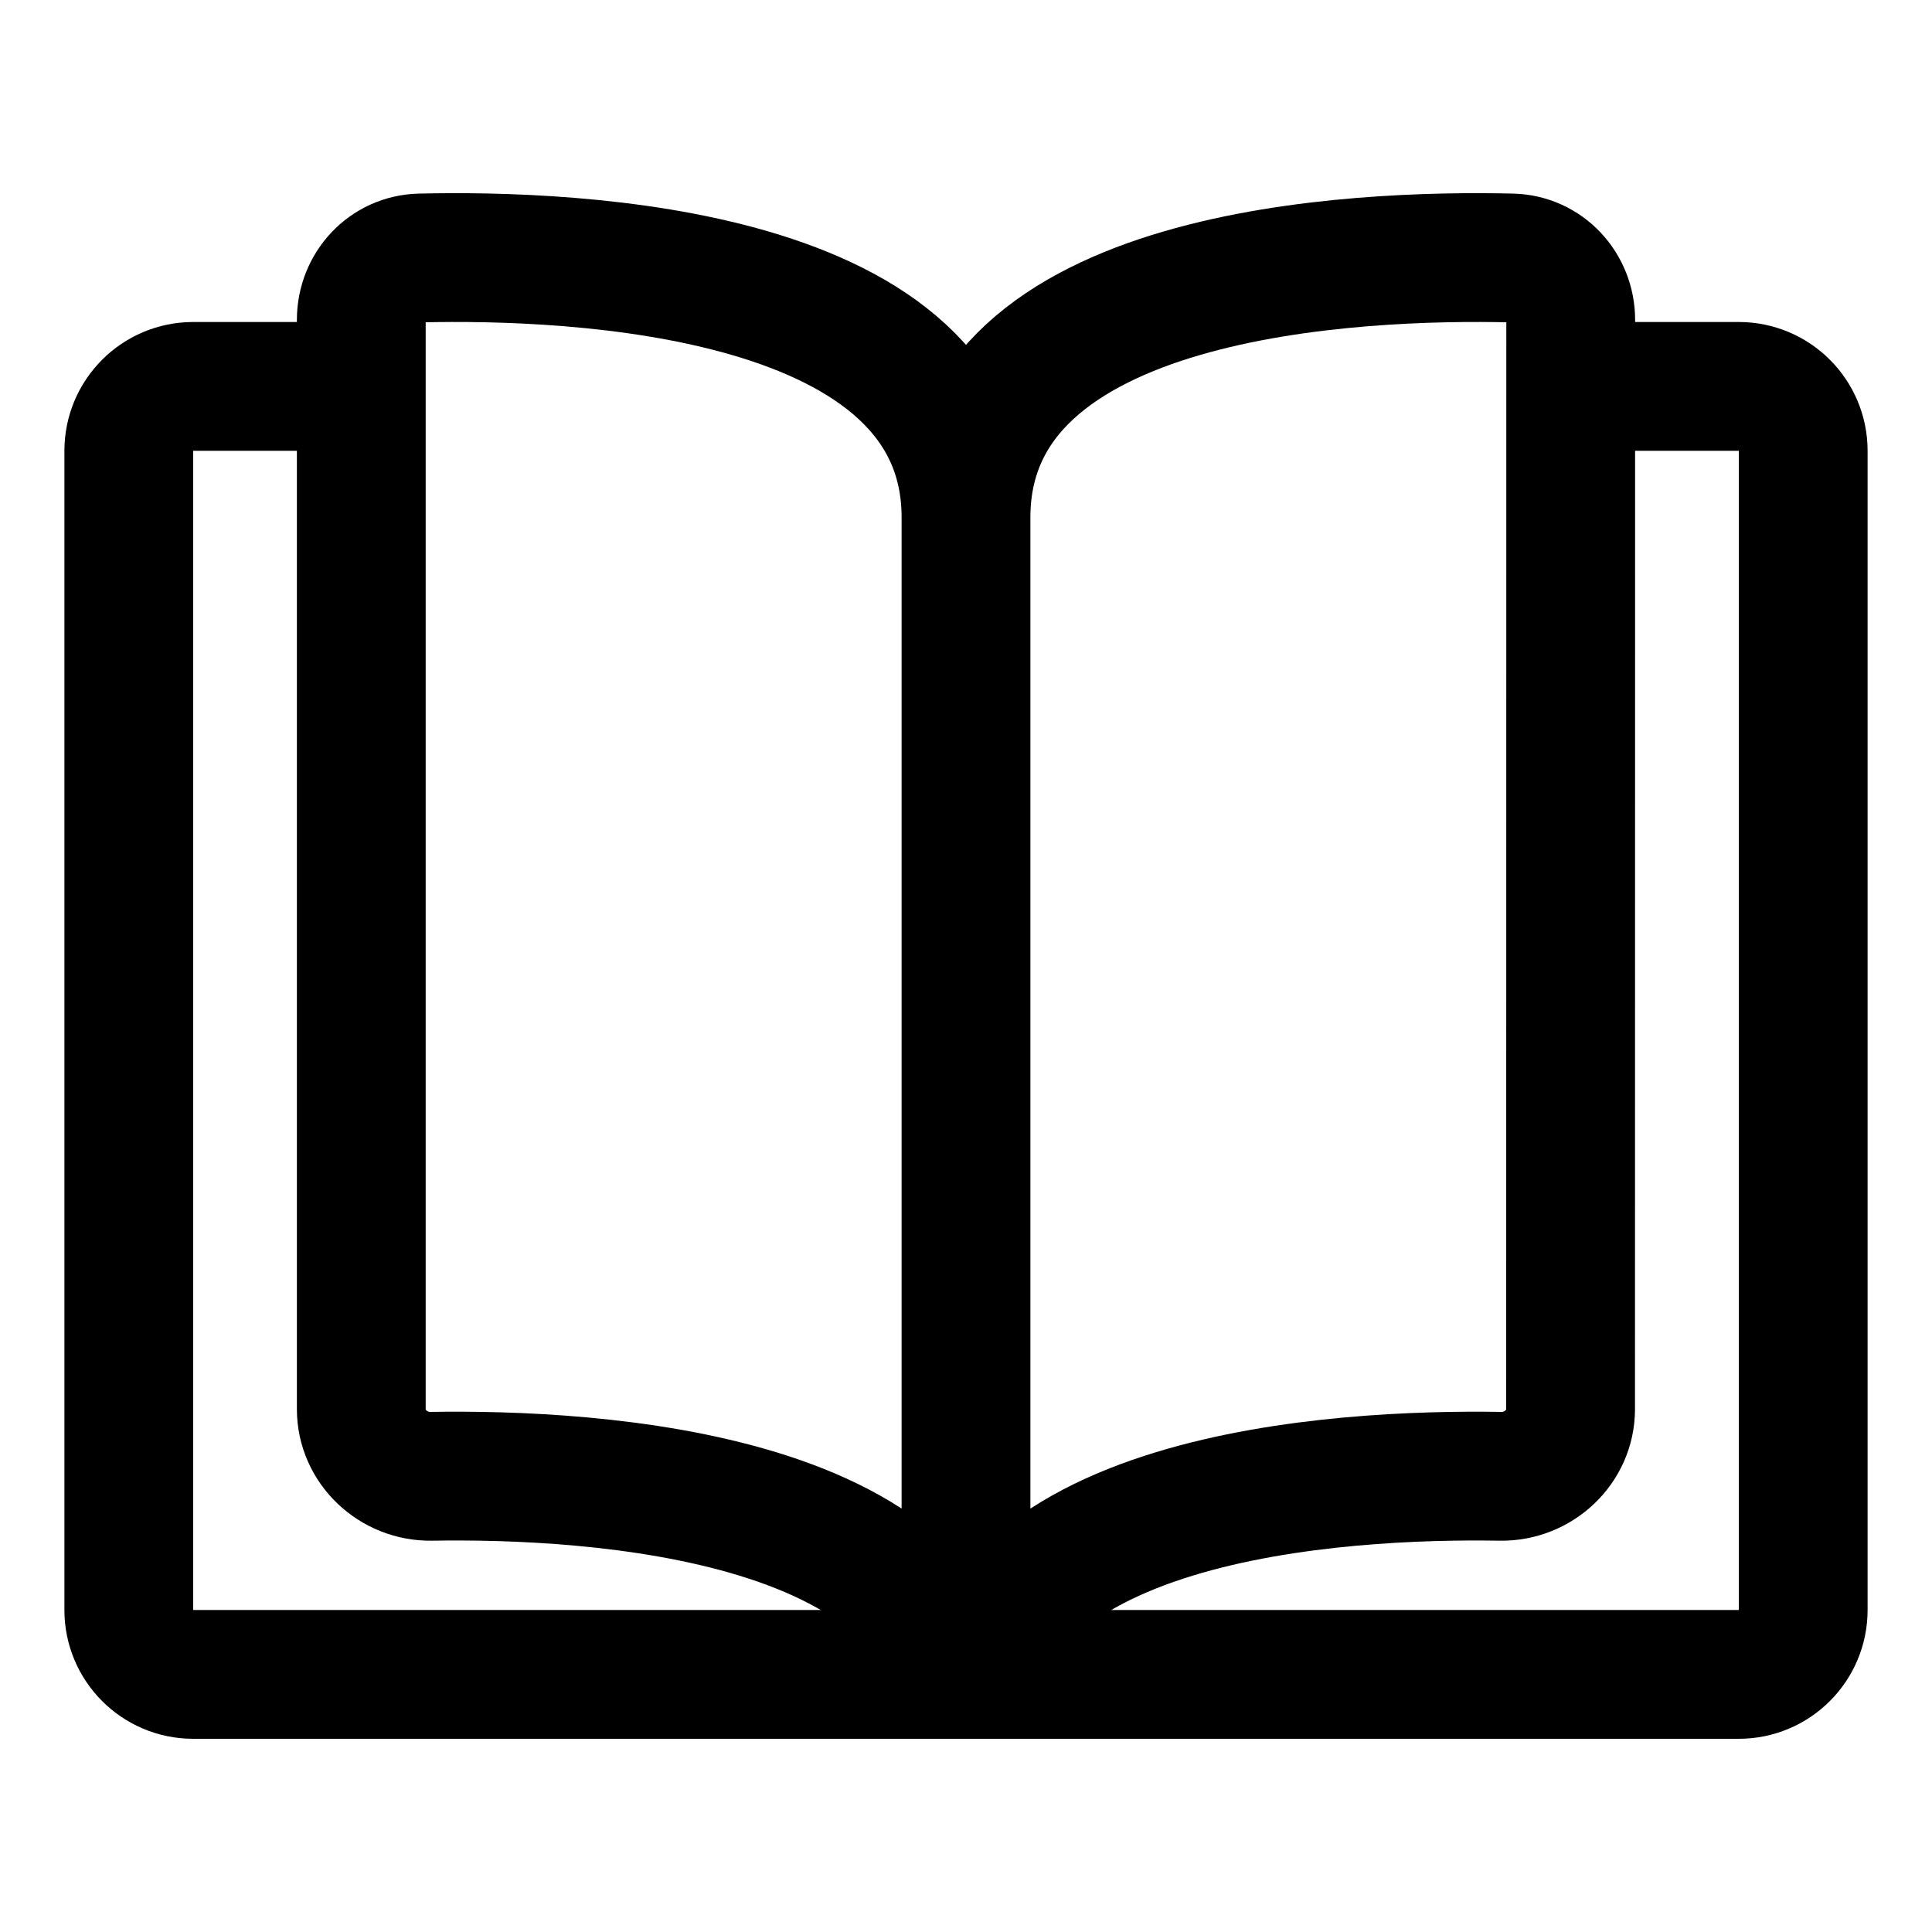 <svg width="15" height="15" viewBox="0 0 15 15" fill="none" xmlns="http://www.w3.org/2000/svg">
<path d="M7.5 13.448V4.017M7.5 4.017C7.5 2.089 10.557 1.975 11.737 2.003C11.997 2.009 12.195 2.225 12.195 2.484L12.194 10.941C12.194 11.233 11.945 11.466 11.652 11.462C10.417 11.441 7.5 11.594 7.5 13.477C7.5 11.593 4.582 11.441 3.347 11.462C3.054 11.466 2.805 11.233 2.805 10.941L2.805 2.484C2.805 2.224 3.003 2.009 3.263 2.003C4.443 1.975 7.5 2.089 7.5 4.017Z" stroke="black"/>
<path d="M3 3H1.5C1.224 3 1 3.224 1 3.5V12.5C1 12.776 1.224 13 1.5 13H13.5C13.776 13 14 12.776 14 12.5V3.5C14 3.224 13.776 3 13.5 3H12" stroke="black"/>
</svg>
